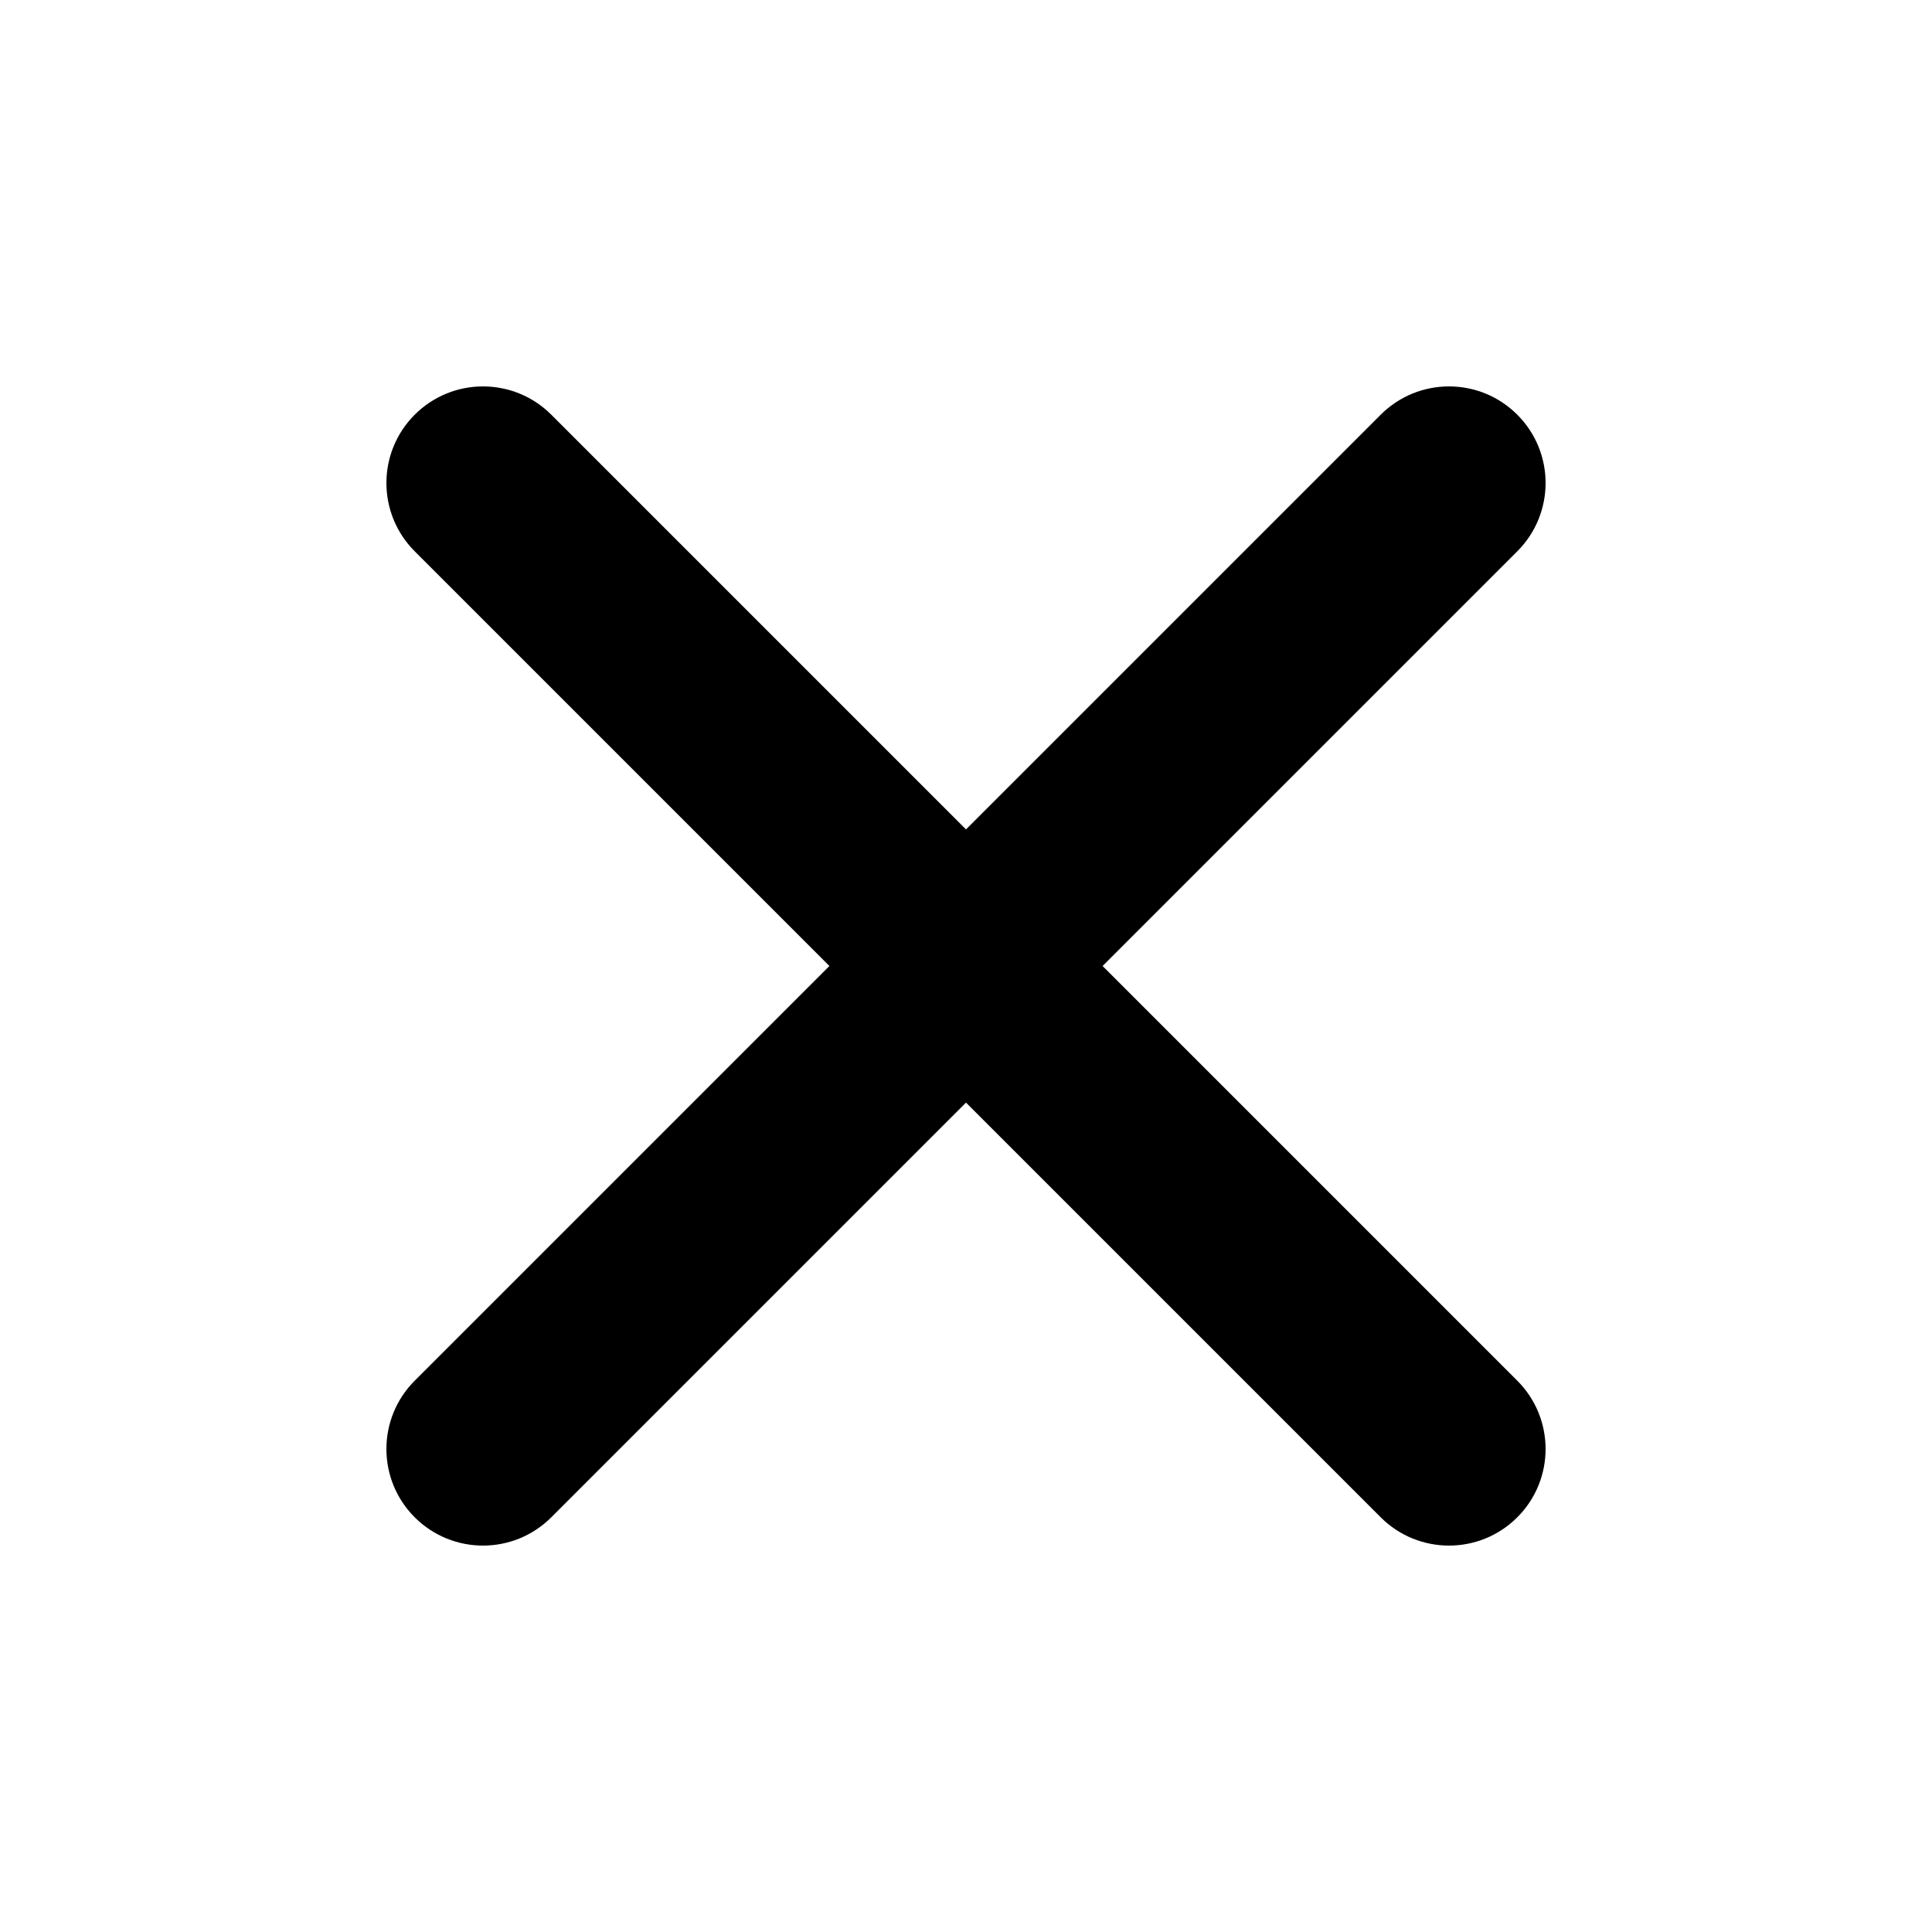 <svg width="40" height="40" viewBox="0 0 40 40" fill="none" xmlns="http://www.w3.org/2000/svg">
<path fill-rule="evenodd" clip-rule="evenodd" d="M8.586 11.414C7.805 10.633 7.805 9.367 8.586 8.586C9.367 7.805 10.633 7.805 11.414 8.586L20 17.172L28.586 8.586C29.367 7.805 30.633 7.805 31.414 8.586C32.195 9.367 32.195 10.633 31.414 11.414L22.828 20L31.414 28.586C32.195 29.367 32.195 30.633 31.414 31.414C30.633 32.195 29.367 32.195 28.586 31.414L20 22.828L11.414 31.414C10.633 32.195 9.367 32.195 8.586 31.414C7.805 30.633 7.805 29.367 8.586 28.586L17.172 20L8.586 11.414Z" fill="black"/>
</svg>
